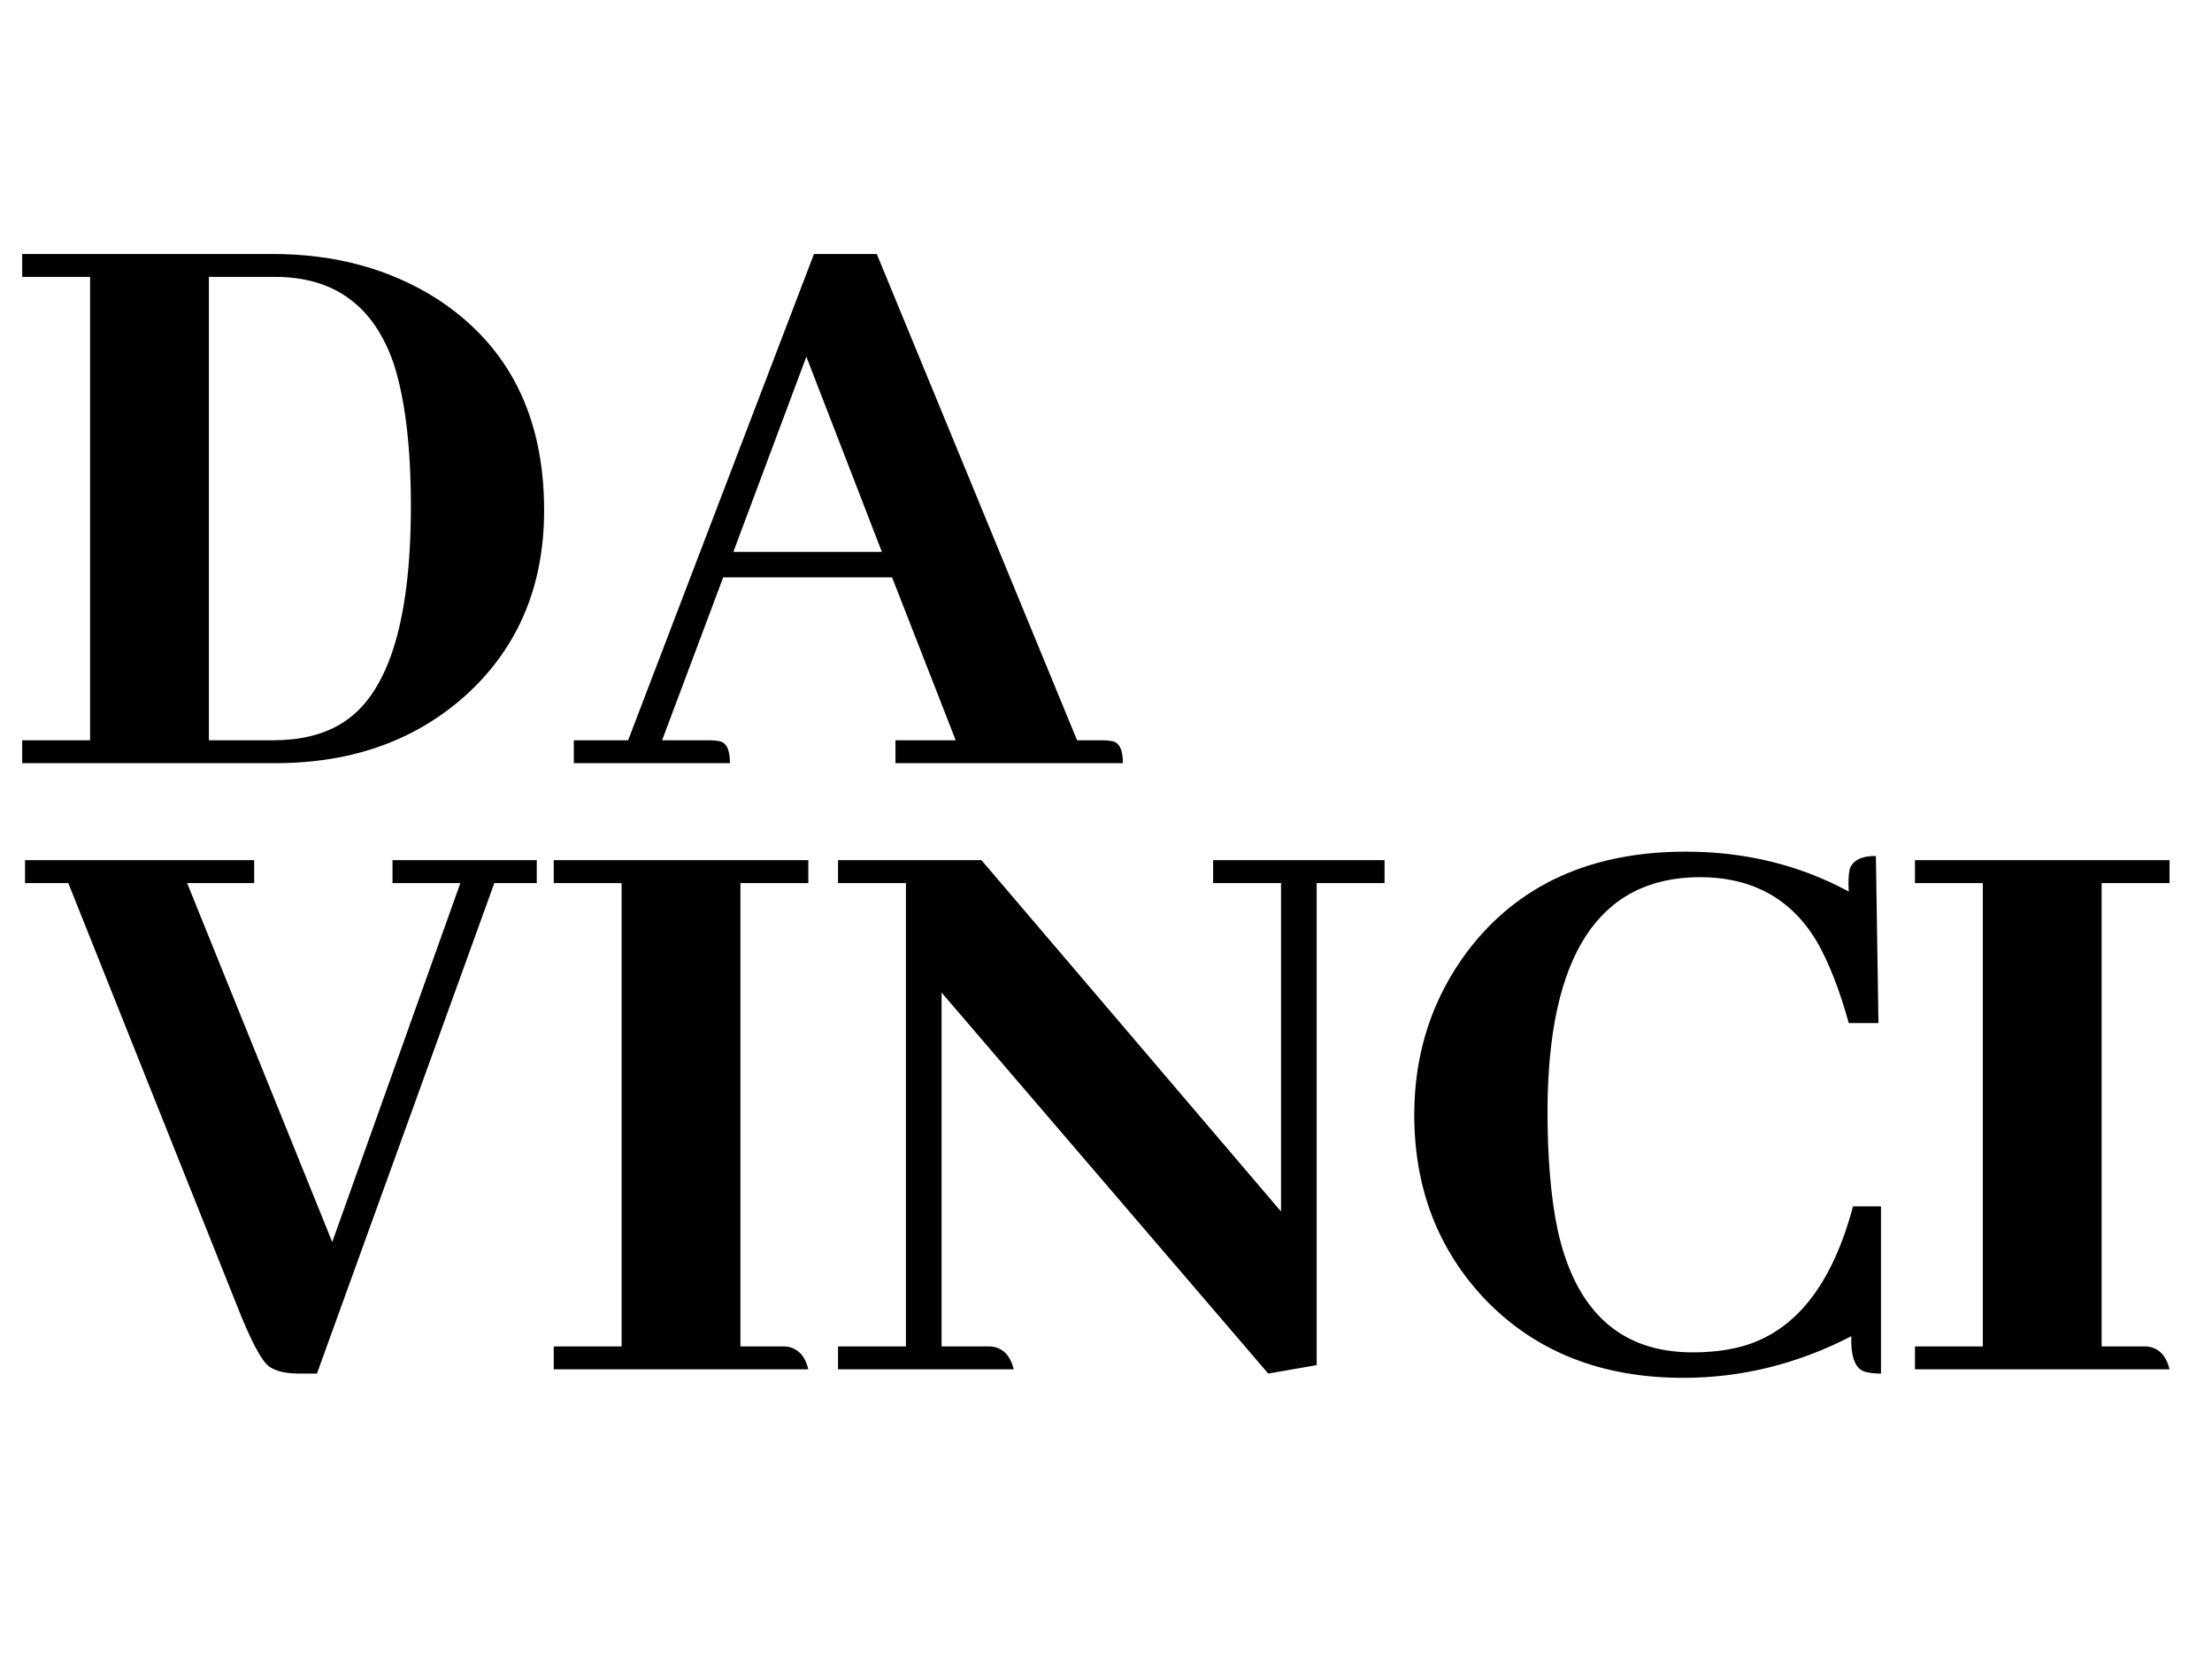 <svg width="56" height="42" viewBox="0 0 56 42" fill="none" xmlns="http://www.w3.org/2000/svg">
<path d="M8.024 34.774H7.573C7.244 34.774 6.993 34.717 6.821 34.602C6.621 34.459 6.341 33.929 5.983 33.013L1.729 22.356H0.634V21.776H6.435V22.356H4.737L8.411 31.444L11.655 22.356H9.937V21.776H13.589V22.356H12.515L8.024 34.774ZM20.464 34.667H14.019V34.087H15.737V22.356H14.019V21.776H20.464V22.356H18.745V34.087H19.884C20.185 34.116 20.378 34.309 20.464 34.667ZM30.712 22.356V21.776H35.052V22.356H33.333V34.56L32.108 34.774L23.837 25.128V34.087H25.083C25.384 34.116 25.577 34.309 25.663 34.667H21.216V34.087H22.935V22.356H21.216V21.776H24.847L32.431 30.671V22.356H30.712ZM46.868 33.829C45.508 34.531 44.09 34.882 42.614 34.882C40.537 34.882 38.862 34.216 37.587 32.884C36.398 31.623 35.804 30.069 35.804 28.222C35.804 26.66 36.255 25.278 37.157 24.075C38.432 22.399 40.273 21.561 42.679 21.561C44.183 21.561 45.558 21.898 46.804 22.571C46.789 22.342 46.797 22.156 46.825 22.013C46.897 21.784 47.119 21.669 47.491 21.669L47.556 25.901H46.804C46.575 25.071 46.31 24.39 46.009 23.86C45.364 22.758 44.369 22.206 43.023 22.206C40.473 22.22 39.191 24.19 39.177 28.114C39.177 29.317 39.263 30.327 39.435 31.144C39.893 33.206 41.032 34.237 42.851 34.237C43.309 34.237 43.724 34.187 44.097 34.087C45.443 33.715 46.381 32.533 46.911 30.542H47.62V34.774C47.463 34.774 47.334 34.76 47.233 34.731C46.976 34.674 46.854 34.373 46.868 33.829ZM54.925 34.667H48.48V34.087H50.198V22.356H48.48V21.776H54.925V22.356H53.206V34.087H54.345C54.645 34.116 54.839 34.309 54.925 34.667Z" fill="black"/>
<path d="M0.562 6.43H6.9C8.49 6.43 9.88 6.81 11.068 7.569C12.873 8.743 13.775 10.527 13.775 12.918C13.775 14.795 13.145 16.327 11.885 17.516C10.596 18.719 8.956 19.321 6.965 19.321H0.562V18.741H2.281V7.01H0.562V6.43ZM6.965 7.01H5.289V18.741H6.922C7.595 18.741 8.161 18.605 8.619 18.332C9.808 17.631 10.402 15.79 10.402 12.811C10.402 11.322 10.259 10.126 9.973 9.223C9.471 7.748 8.469 7.01 6.965 7.01ZM28.428 19.321H22.67V18.741H24.195L22.584 14.616H18.309L16.762 18.741H17.965C18.051 18.741 18.13 18.748 18.201 18.762C18.387 18.791 18.48 18.977 18.48 19.321H14.527V18.741H15.902L20.607 6.43H22.197L27.268 18.741H27.912C27.998 18.741 28.077 18.748 28.148 18.762C28.335 18.791 28.428 18.977 28.428 19.321ZM22.326 13.971L20.414 9.03L18.566 13.971H22.326Z" fill="black"/>
</svg>
